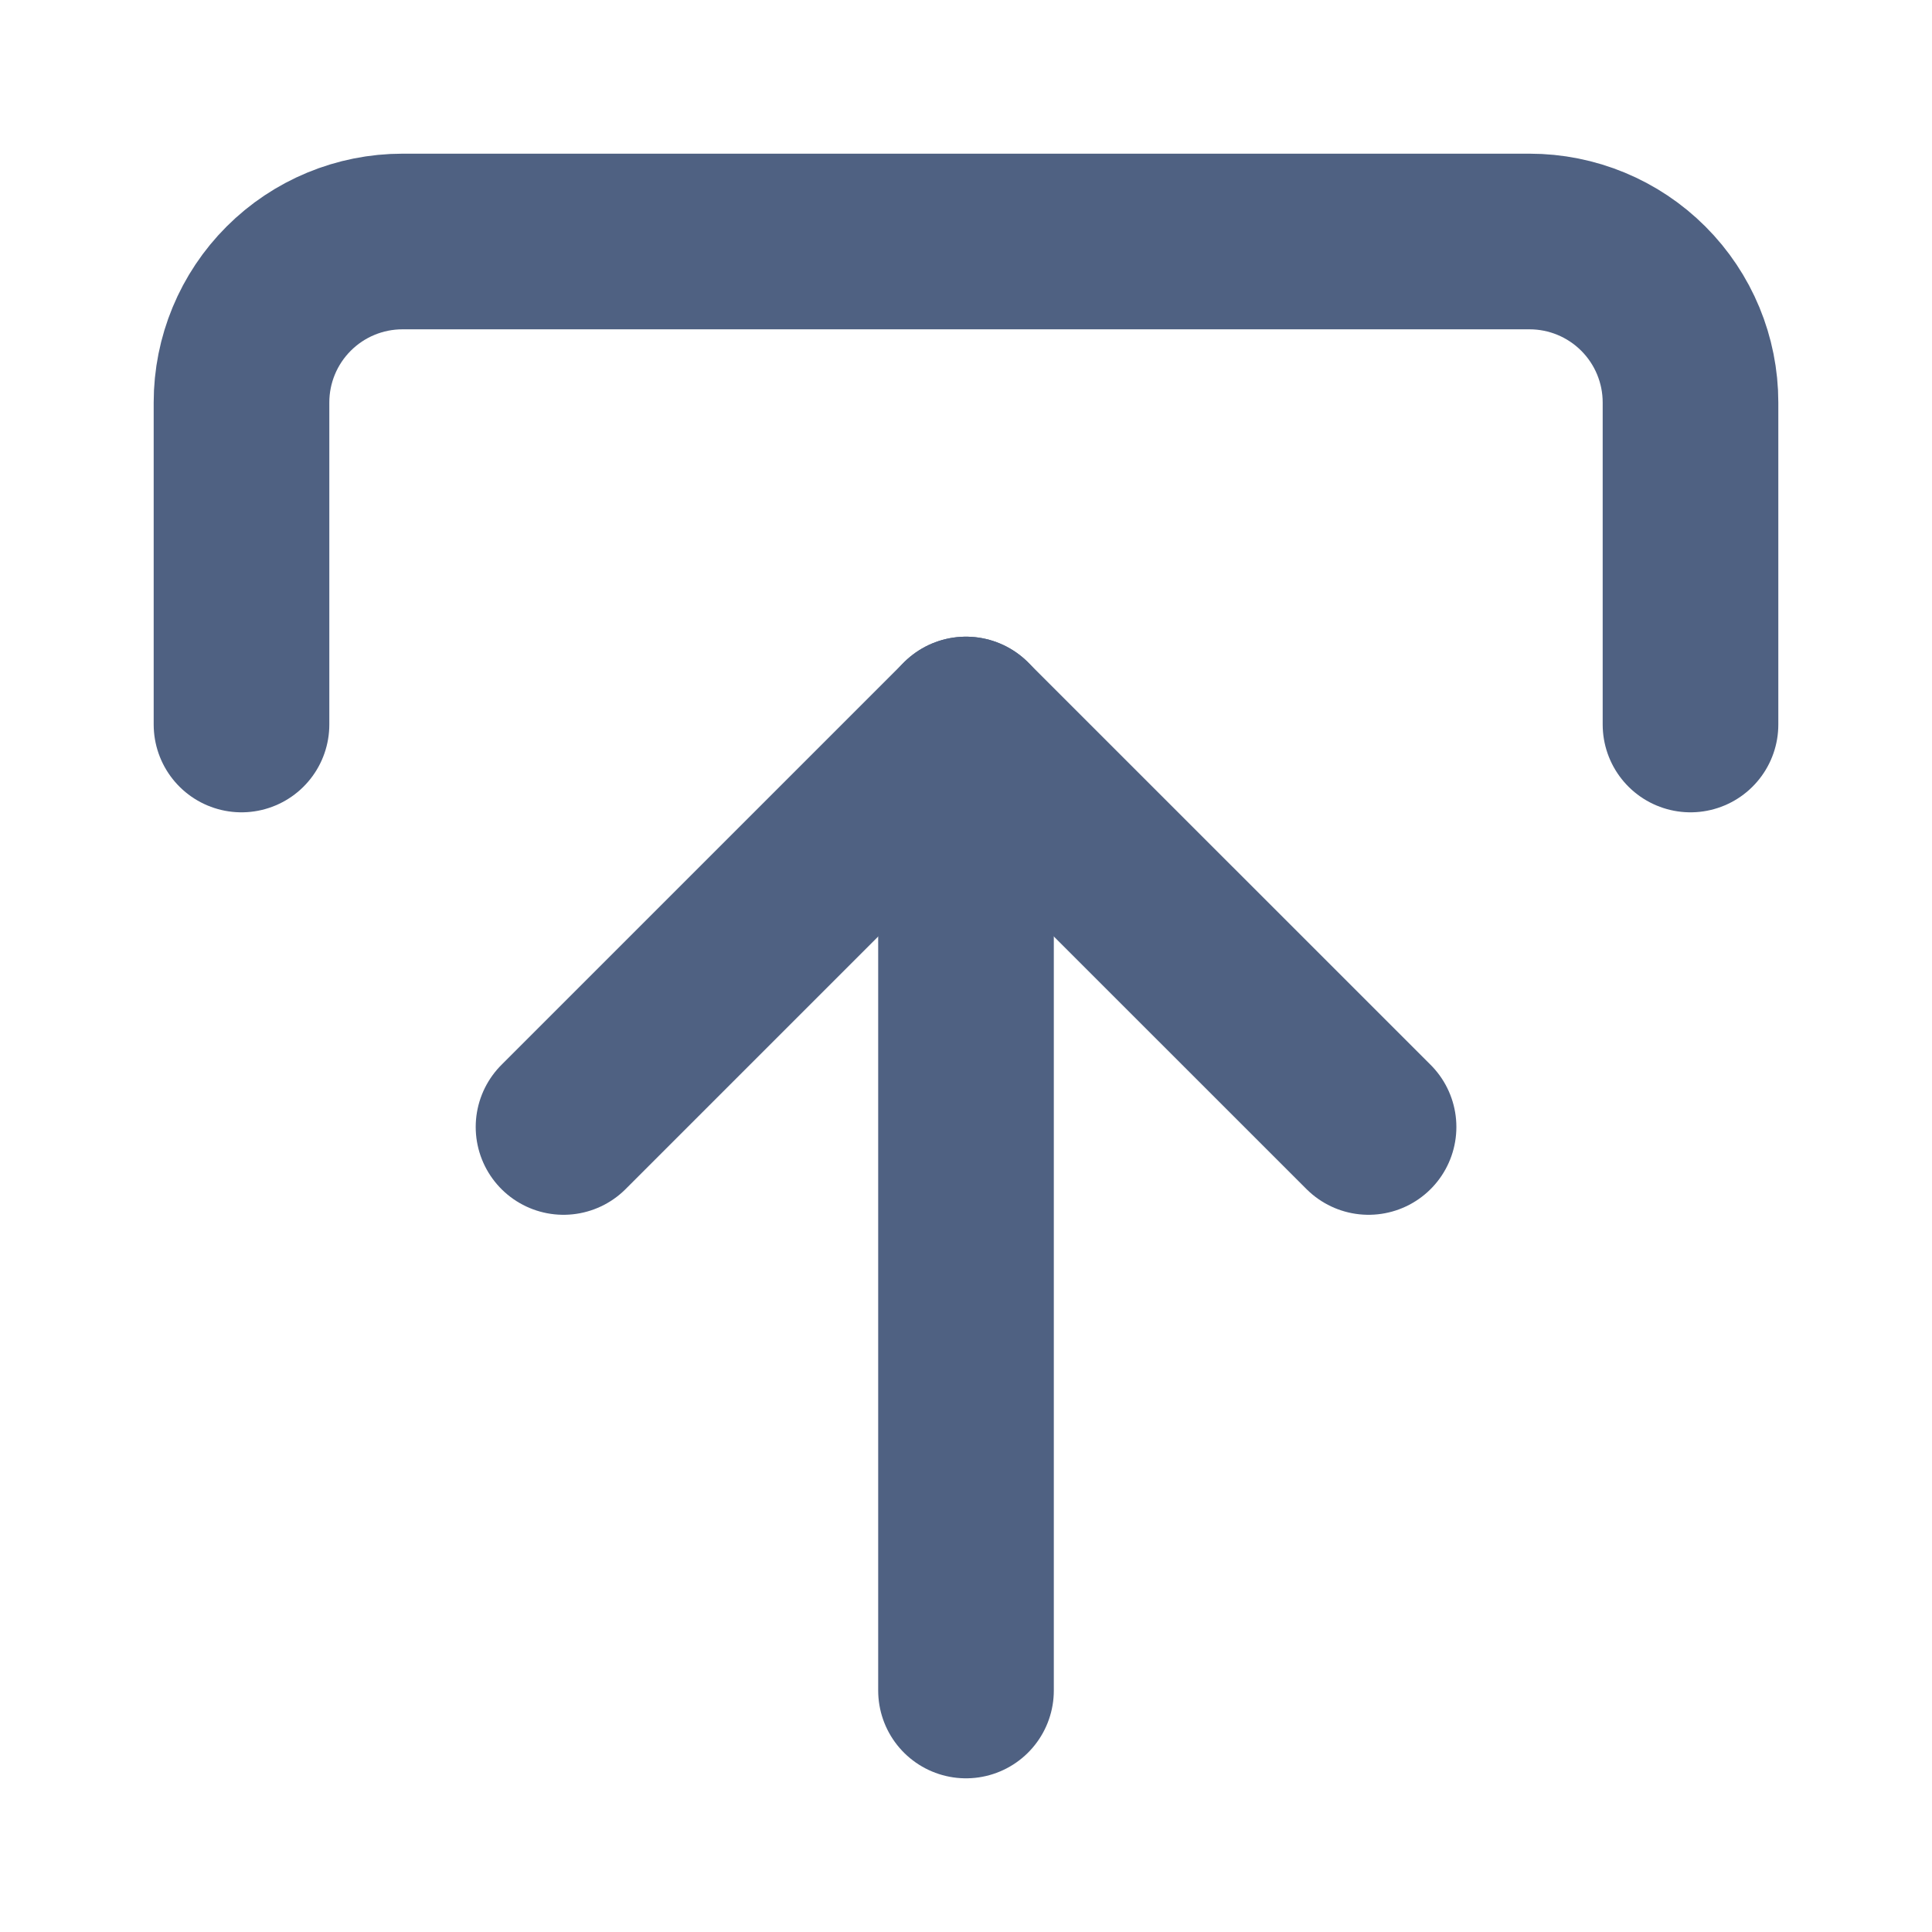 <svg width="22" height="22" viewBox="0 0 22 22" fill="none" xmlns="http://www.w3.org/2000/svg">
<path d="M2.75 8.25L2.75 4.583C2.75 4.097 2.943 3.631 3.287 3.287C3.631 2.943 4.097 2.75 4.583 2.75L17.417 2.75C17.903 2.75 18.369 2.943 18.713 3.287C19.057 3.631 19.25 4.097 19.25 4.583L19.25 8.25" stroke="#4F6182" stroke-width="2" stroke-linecap="round" stroke-linejoin="round"/>
<path d="M15.584 12.833L11 8.25L6.417 12.833" stroke="#4F6182" stroke-width="2" stroke-linecap="round" stroke-linejoin="round"/>
<path d="M11 8.25L11 19.25" stroke="#4F6182" stroke-width="2" stroke-linecap="round" stroke-linejoin="round"/>
</svg>
